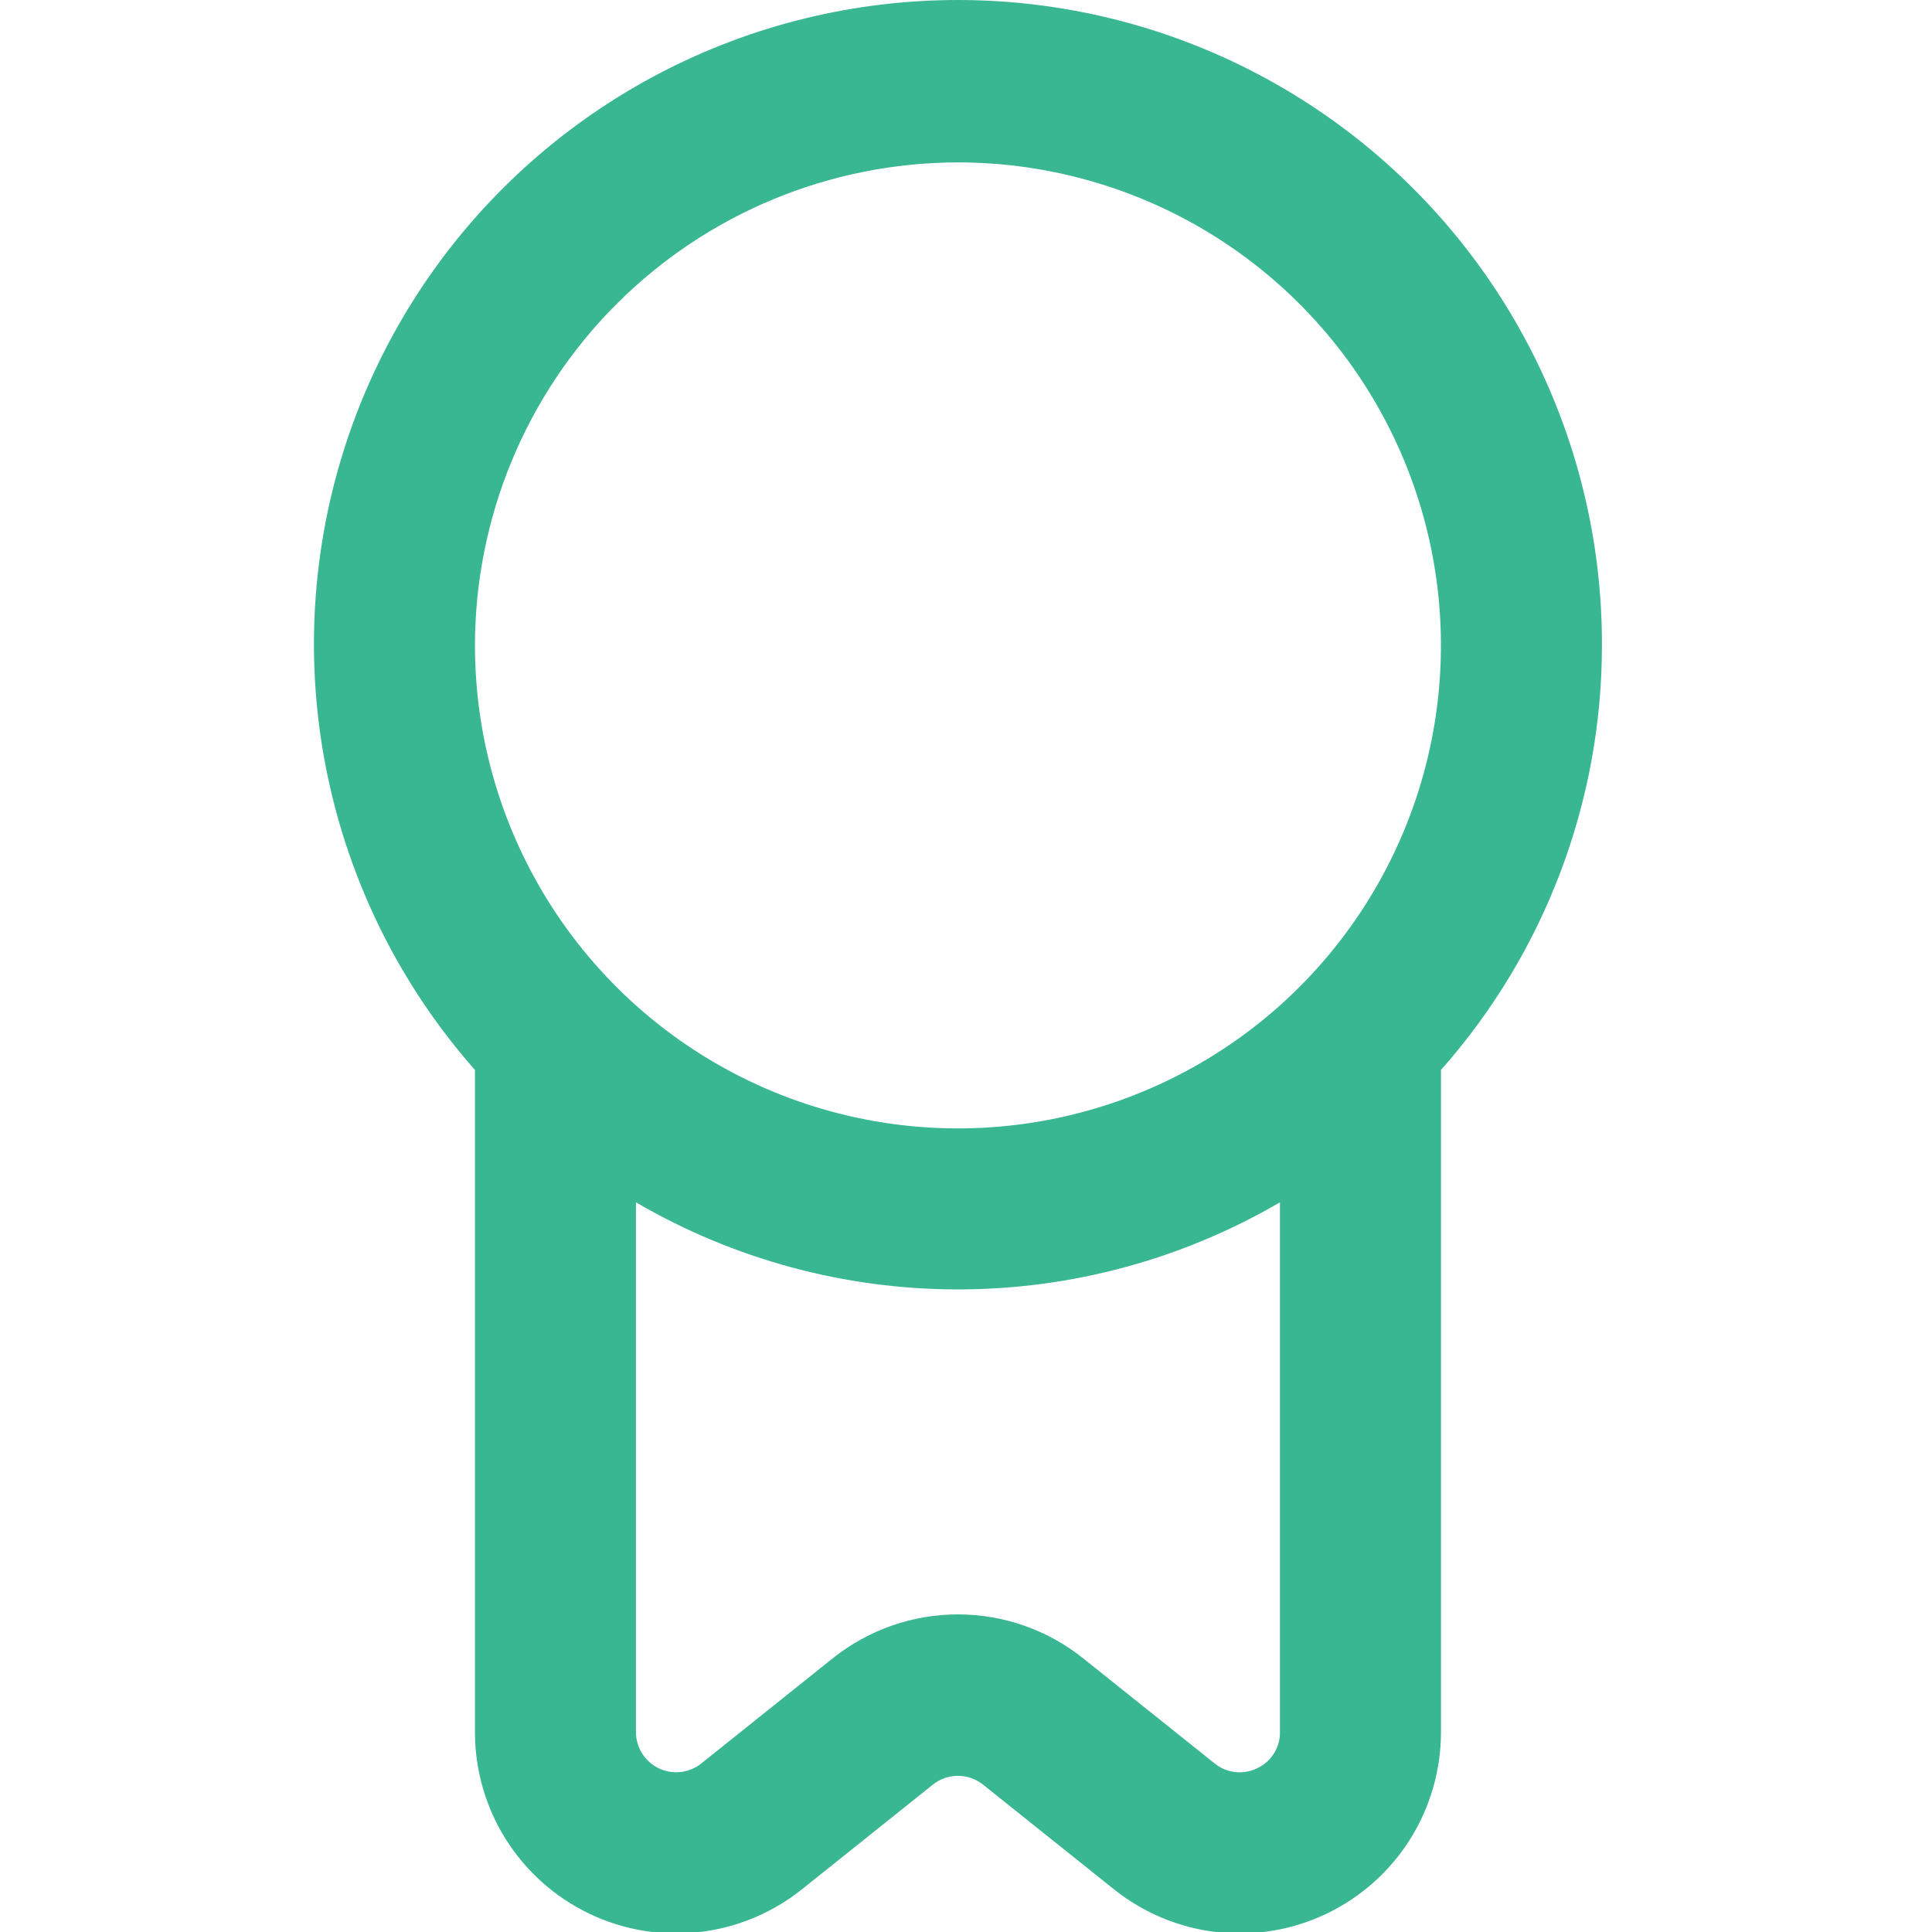 <svg width="80" height="80" viewBox="0 0 80 80" fill="none" xmlns="http://www.w3.org/2000/svg">
<g clip-path="url(#clip0_125_444)">
<path d="M66.333 26.725C66.343 22.408 65.304 18.153 63.306 14.326C61.308 10.499 58.411 7.214 54.863 4.754C51.316 2.294 47.224 0.731 42.94 0.202C38.655 -0.328 34.306 0.19 30.266 1.712C26.226 3.234 22.616 5.714 19.746 8.939C16.876 12.164 14.832 16.038 13.789 20.227C12.747 24.416 12.737 28.796 13.761 32.99C14.784 37.184 16.811 41.067 19.667 44.305V71.725C19.667 73.295 20.11 74.833 20.946 76.162C21.782 77.49 22.976 78.556 24.39 79.236C25.805 79.916 27.384 80.183 28.943 80.005C30.503 79.827 31.981 79.212 33.207 78.232L38.627 73.898C38.922 73.662 39.289 73.534 39.667 73.534C40.044 73.534 40.411 73.662 40.707 73.898L46.127 78.232C47.352 79.212 48.83 79.827 50.39 80.005C51.95 80.183 53.528 79.916 54.943 79.236C56.358 78.556 57.552 77.49 58.388 76.162C59.223 74.833 59.667 73.295 59.667 71.725V44.305C63.961 39.456 66.332 33.202 66.333 26.725ZM39.667 6.725C43.622 6.725 47.489 7.898 50.778 10.095C54.067 12.293 56.63 15.417 58.144 19.071C59.658 22.726 60.054 26.747 59.282 30.627C58.511 34.506 56.606 38.07 53.809 40.867C51.012 43.664 47.448 45.569 43.568 46.341C39.689 47.112 35.667 46.716 32.013 45.203C28.358 43.689 25.235 41.125 23.037 37.836C20.84 34.547 19.667 30.681 19.667 26.725C19.672 21.422 21.781 16.338 25.53 12.589C29.28 8.839 34.364 6.73 39.667 6.725ZM52.057 73.218C51.775 73.358 51.458 73.413 51.145 73.378C50.833 73.343 50.537 73.218 50.293 73.018L44.873 68.685C43.398 67.497 41.561 66.849 39.667 66.849C37.772 66.849 35.935 67.497 34.46 68.685L29.043 73.018C28.799 73.215 28.504 73.338 28.192 73.374C27.881 73.41 27.565 73.358 27.282 73.223C26.999 73.088 26.76 72.875 26.592 72.611C26.424 72.346 26.334 72.039 26.333 71.725V49.785C30.38 52.147 34.981 53.392 39.667 53.392C44.352 53.392 48.953 52.147 53 49.785V71.725C53.004 72.038 52.917 72.346 52.749 72.611C52.582 72.876 52.341 73.087 52.057 73.218Z" fill="#38B792"/>
</g>
<defs>
<clipPath id="clip0_125_444">
<rect width="80" height="80" fill="white"/>
</clipPath>
</defs>
</svg>

